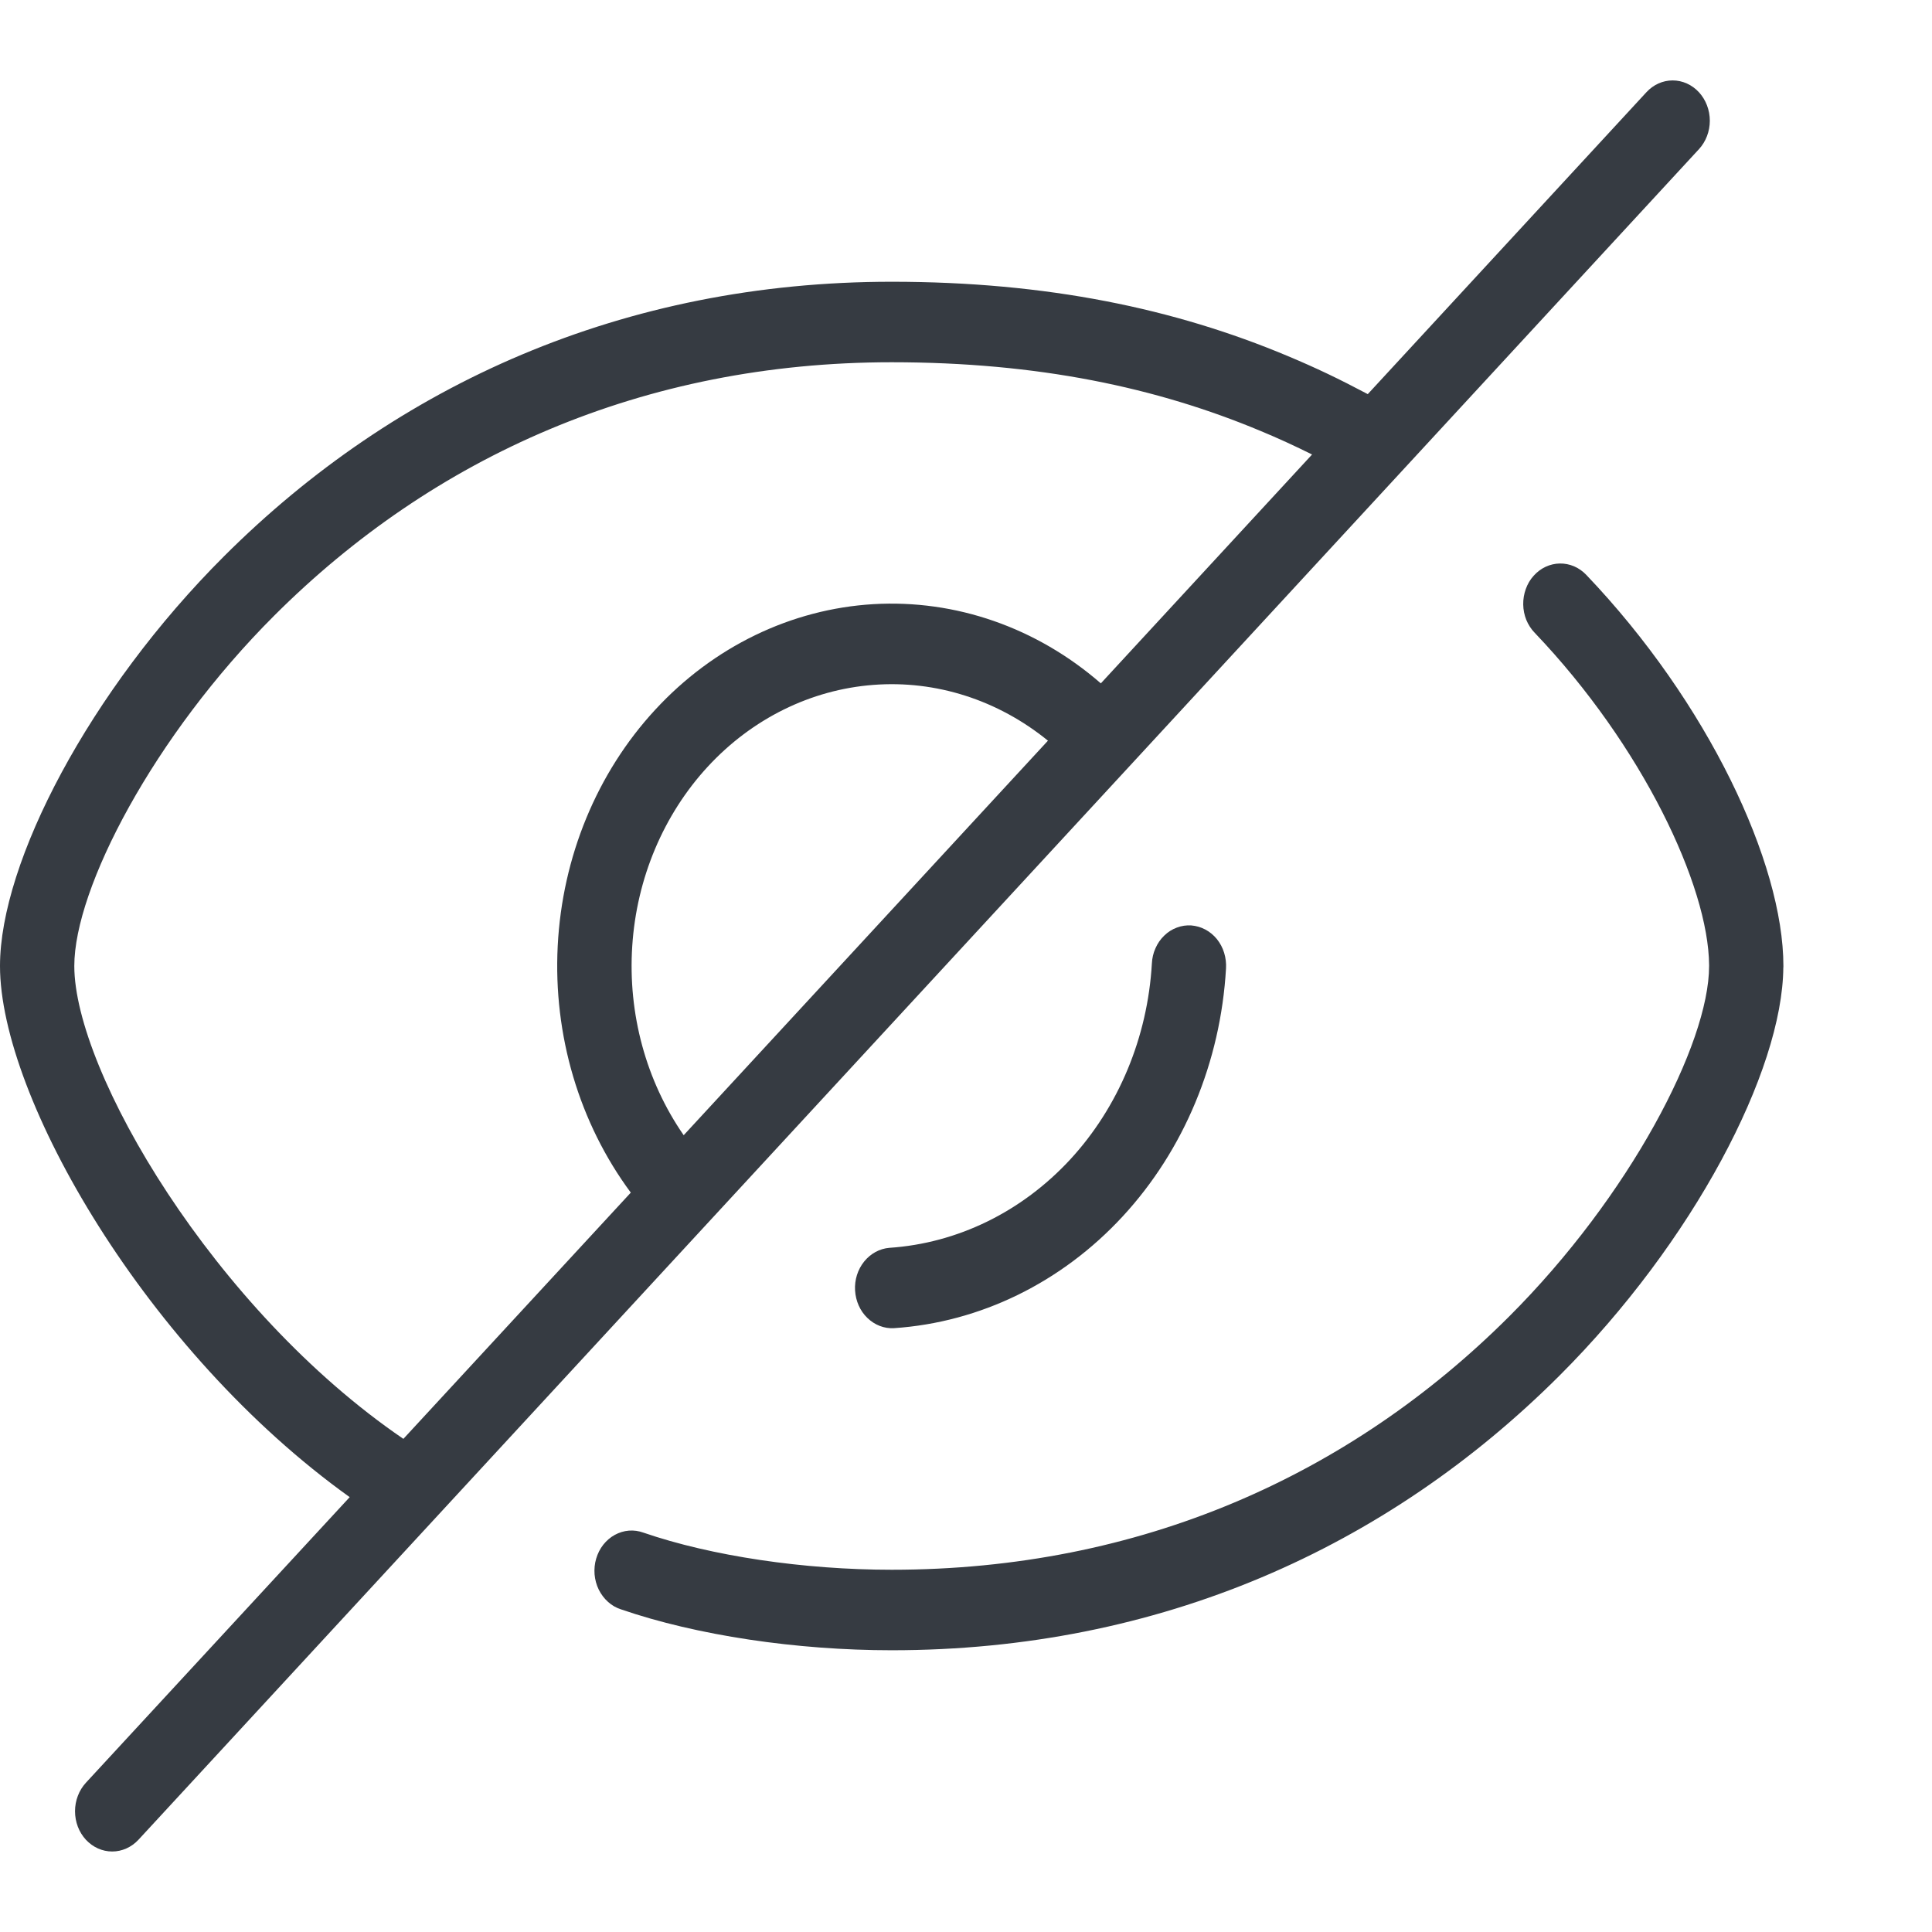 <svg 
    xmlns="http://www.w3.org/2000/svg" 
    width="24" 
    height="24" 
    viewBox="0 0 24 24" 
    fill="none">
    <path 
        d="M7.836 14.815C7.195 13.95 6.872 12.86 6.928 11.753C6.984 10.646 7.415 9.6 8.139 8.817C8.862 8.033 9.828 7.566 10.849 7.505C11.871 7.445 12.877 7.795 13.675 8.489L16.299 5.646C16.09 5.542 15.878 5.444 15.663 5.355C14.369 4.813 12.893 4.5 11.077 4.5C7.988 4.5 5.382 5.675 3.408 7.646C1.911 9.141 0.923 11.034 0.923 12C0.923 13.306 2.656 16.268 5.011 17.874L7.836 14.815H7.836ZM8.493 14.102L13.018 9.201C12.396 8.695 11.626 8.448 10.849 8.508C10.073 8.567 9.342 8.928 8.792 9.524C8.242 10.12 7.908 10.912 7.854 11.753C7.799 12.594 8.026 13.428 8.493 14.102ZM16.991 4.896L20.452 1.146C20.538 1.052 20.656 0.999 20.778 0.999C20.901 0.999 21.018 1.052 21.105 1.146C21.191 1.24 21.24 1.367 21.24 1.5C21.24 1.632 21.191 1.76 21.105 1.853L14.151 9.388L8.665 15.33L1.72 22.854C1.677 22.9 1.626 22.937 1.57 22.962C1.514 22.987 1.454 23 1.394 23C1.333 23 1.273 22.987 1.217 22.962C1.161 22.937 1.11 22.9 1.067 22.854C1.024 22.807 0.99 22.752 0.967 22.692C0.944 22.631 0.932 22.566 0.932 22.5C0.932 22.434 0.944 22.369 0.967 22.309C0.99 22.248 1.024 22.193 1.067 22.146L4.344 18.598C1.823 16.793 0 13.631 0 12C0 10.711 1.113 8.577 2.783 6.91C4.922 4.775 7.749 3.5 11.077 3.5C13.01 3.5 14.598 3.836 15.995 4.422C16.355 4.573 16.628 4.704 16.991 4.896ZM22.153 12.016C22.144 13.306 21.034 15.43 19.371 17.09C17.232 19.225 14.405 20.5 11.077 20.5C9.895 20.5 8.656 20.316 7.714 19.992C7.655 19.973 7.6 19.942 7.553 19.899C7.506 19.857 7.467 19.805 7.438 19.747C7.409 19.688 7.392 19.624 7.386 19.558C7.381 19.491 7.387 19.425 7.406 19.362C7.425 19.298 7.454 19.24 7.494 19.189C7.534 19.139 7.582 19.097 7.637 19.067C7.692 19.037 7.751 19.019 7.812 19.014C7.873 19.009 7.935 19.018 7.993 19.039C8.839 19.33 9.985 19.5 11.077 19.5C14.166 19.5 16.772 18.325 18.746 16.355C20.243 14.86 21.231 12.966 21.231 12V11.988C21.224 11.007 20.403 9.263 19.064 7.86C19.02 7.815 18.985 7.76 18.96 7.7C18.936 7.64 18.923 7.575 18.922 7.509C18.921 7.443 18.932 7.378 18.954 7.317C18.976 7.255 19.009 7.199 19.052 7.152C19.094 7.105 19.144 7.067 19.2 7.041C19.256 7.015 19.316 7.001 19.376 7C19.437 6.999 19.497 7.011 19.554 7.035C19.61 7.059 19.662 7.096 19.705 7.141C21.217 8.725 22.154 10.722 22.154 12V12.017L22.153 12.016ZM14.309 11.969C14.312 11.903 14.327 11.838 14.354 11.779C14.38 11.719 14.417 11.666 14.463 11.622C14.508 11.578 14.561 11.544 14.619 11.523C14.677 11.501 14.738 11.492 14.798 11.496C14.859 11.501 14.919 11.518 14.973 11.547C15.028 11.576 15.077 11.617 15.117 11.666C15.157 11.716 15.188 11.774 15.207 11.837C15.226 11.899 15.234 11.966 15.23 12.031C15.163 13.193 14.707 14.287 13.947 15.11C13.188 15.932 12.177 16.427 11.105 16.499C10.984 16.506 10.866 16.46 10.775 16.372C10.684 16.285 10.63 16.162 10.622 16.031C10.614 15.899 10.655 15.77 10.735 15.671C10.815 15.572 10.927 15.511 11.048 15.501C11.896 15.444 12.694 15.053 13.295 14.403C13.895 13.752 14.256 12.887 14.309 11.969Z" 
        fill="#363B42"/>
</svg>
